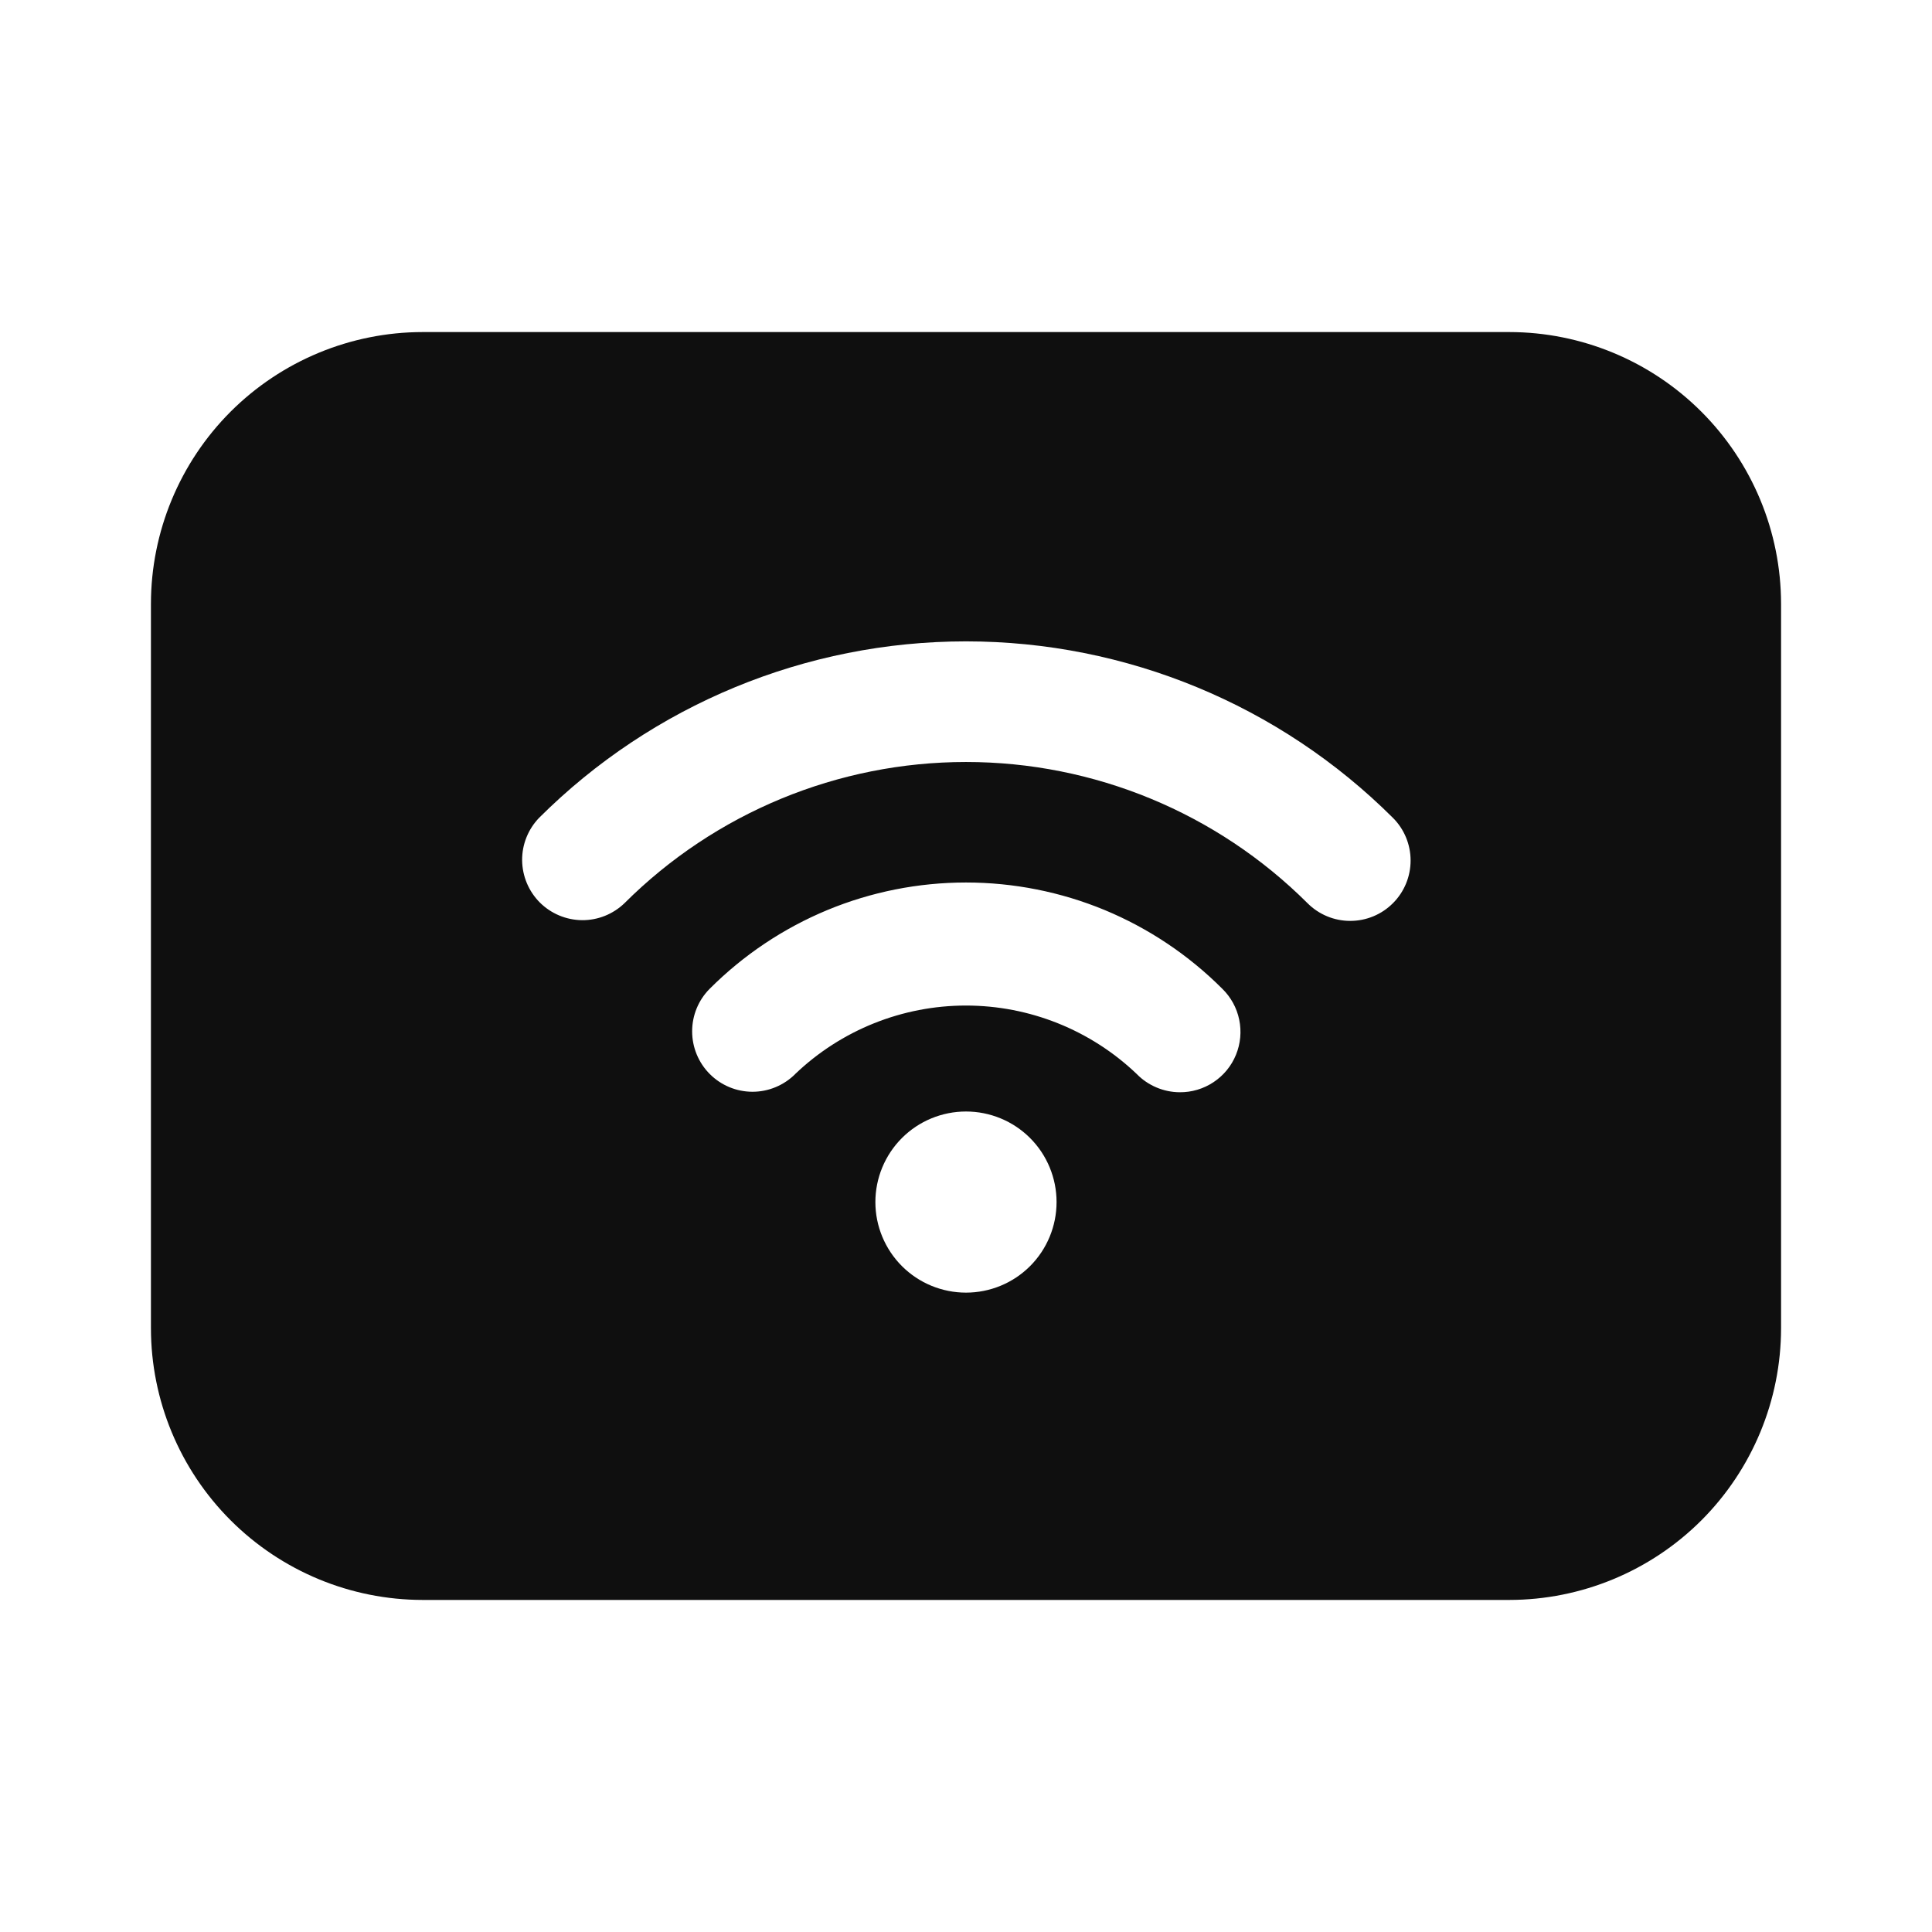 <svg width="32" height="32" viewBox="0 0 32 32" fill="none" xmlns="http://www.w3.org/2000/svg">
<path d="M25 5.5H7C5.807 5.501 4.663 5.976 3.819 6.819C2.976 7.663 2.501 8.807 2.5 10V22C2.501 23.193 2.976 24.337 3.819 25.18C4.663 26.024 5.807 26.499 7 26.5H25C26.193 26.499 27.337 26.024 28.181 25.181C29.024 24.337 29.499 23.193 29.5 22V10C29.499 8.807 29.024 7.663 28.18 6.819C27.337 5.976 26.193 5.501 25 5.5ZM13.171 17.79C12.983 17.977 12.729 18.083 12.464 18.083C12.198 18.083 11.944 17.977 11.757 17.79C11.569 17.602 11.464 17.347 11.464 17.082C11.464 16.817 11.569 16.562 11.757 16.375C12.314 15.818 12.976 15.375 13.704 15.073C14.431 14.772 15.212 14.617 16 14.617C16.788 14.617 17.569 14.772 18.297 15.073C19.024 15.375 19.686 15.818 20.243 16.375C20.386 16.514 20.485 16.693 20.525 16.888C20.566 17.084 20.547 17.287 20.471 17.472C20.396 17.656 20.266 17.814 20.1 17.924C19.933 18.035 19.738 18.093 19.538 18.091C19.406 18.09 19.275 18.063 19.153 18.011C19.031 17.959 18.92 17.884 18.828 17.789C18.066 17.061 17.053 16.655 15.999 16.655C14.946 16.655 13.933 17.061 13.171 17.789V17.79ZM17.061 20.971C16.78 21.252 16.398 21.41 16 21.41C15.602 21.41 15.22 21.252 14.939 20.971C14.658 20.69 14.499 20.308 14.499 19.91C14.499 19.512 14.658 19.13 14.939 18.849C15.22 18.568 15.602 18.41 16 18.41C16.398 18.41 16.78 18.568 17.061 18.849C17.342 19.13 17.5 19.512 17.5 19.91C17.5 20.308 17.342 20.69 17.061 20.971ZM23.071 14.96C22.884 15.148 22.629 15.253 22.364 15.253C22.099 15.253 21.845 15.148 21.657 14.96C20.155 13.462 18.121 12.621 16 12.621C13.879 12.621 11.845 13.462 10.343 14.96C10.154 15.142 9.902 15.243 9.64 15.241C9.377 15.238 9.127 15.133 8.941 14.948C8.756 14.762 8.651 14.512 8.648 14.249C8.646 13.987 8.747 13.735 8.929 13.546C10.806 11.674 13.349 10.623 16 10.623C18.651 10.623 21.194 11.674 23.071 13.546C23.259 13.733 23.364 13.988 23.364 14.253C23.364 14.518 23.259 14.773 23.071 14.96Z" fill="#0F0F0F"/>
</svg>
